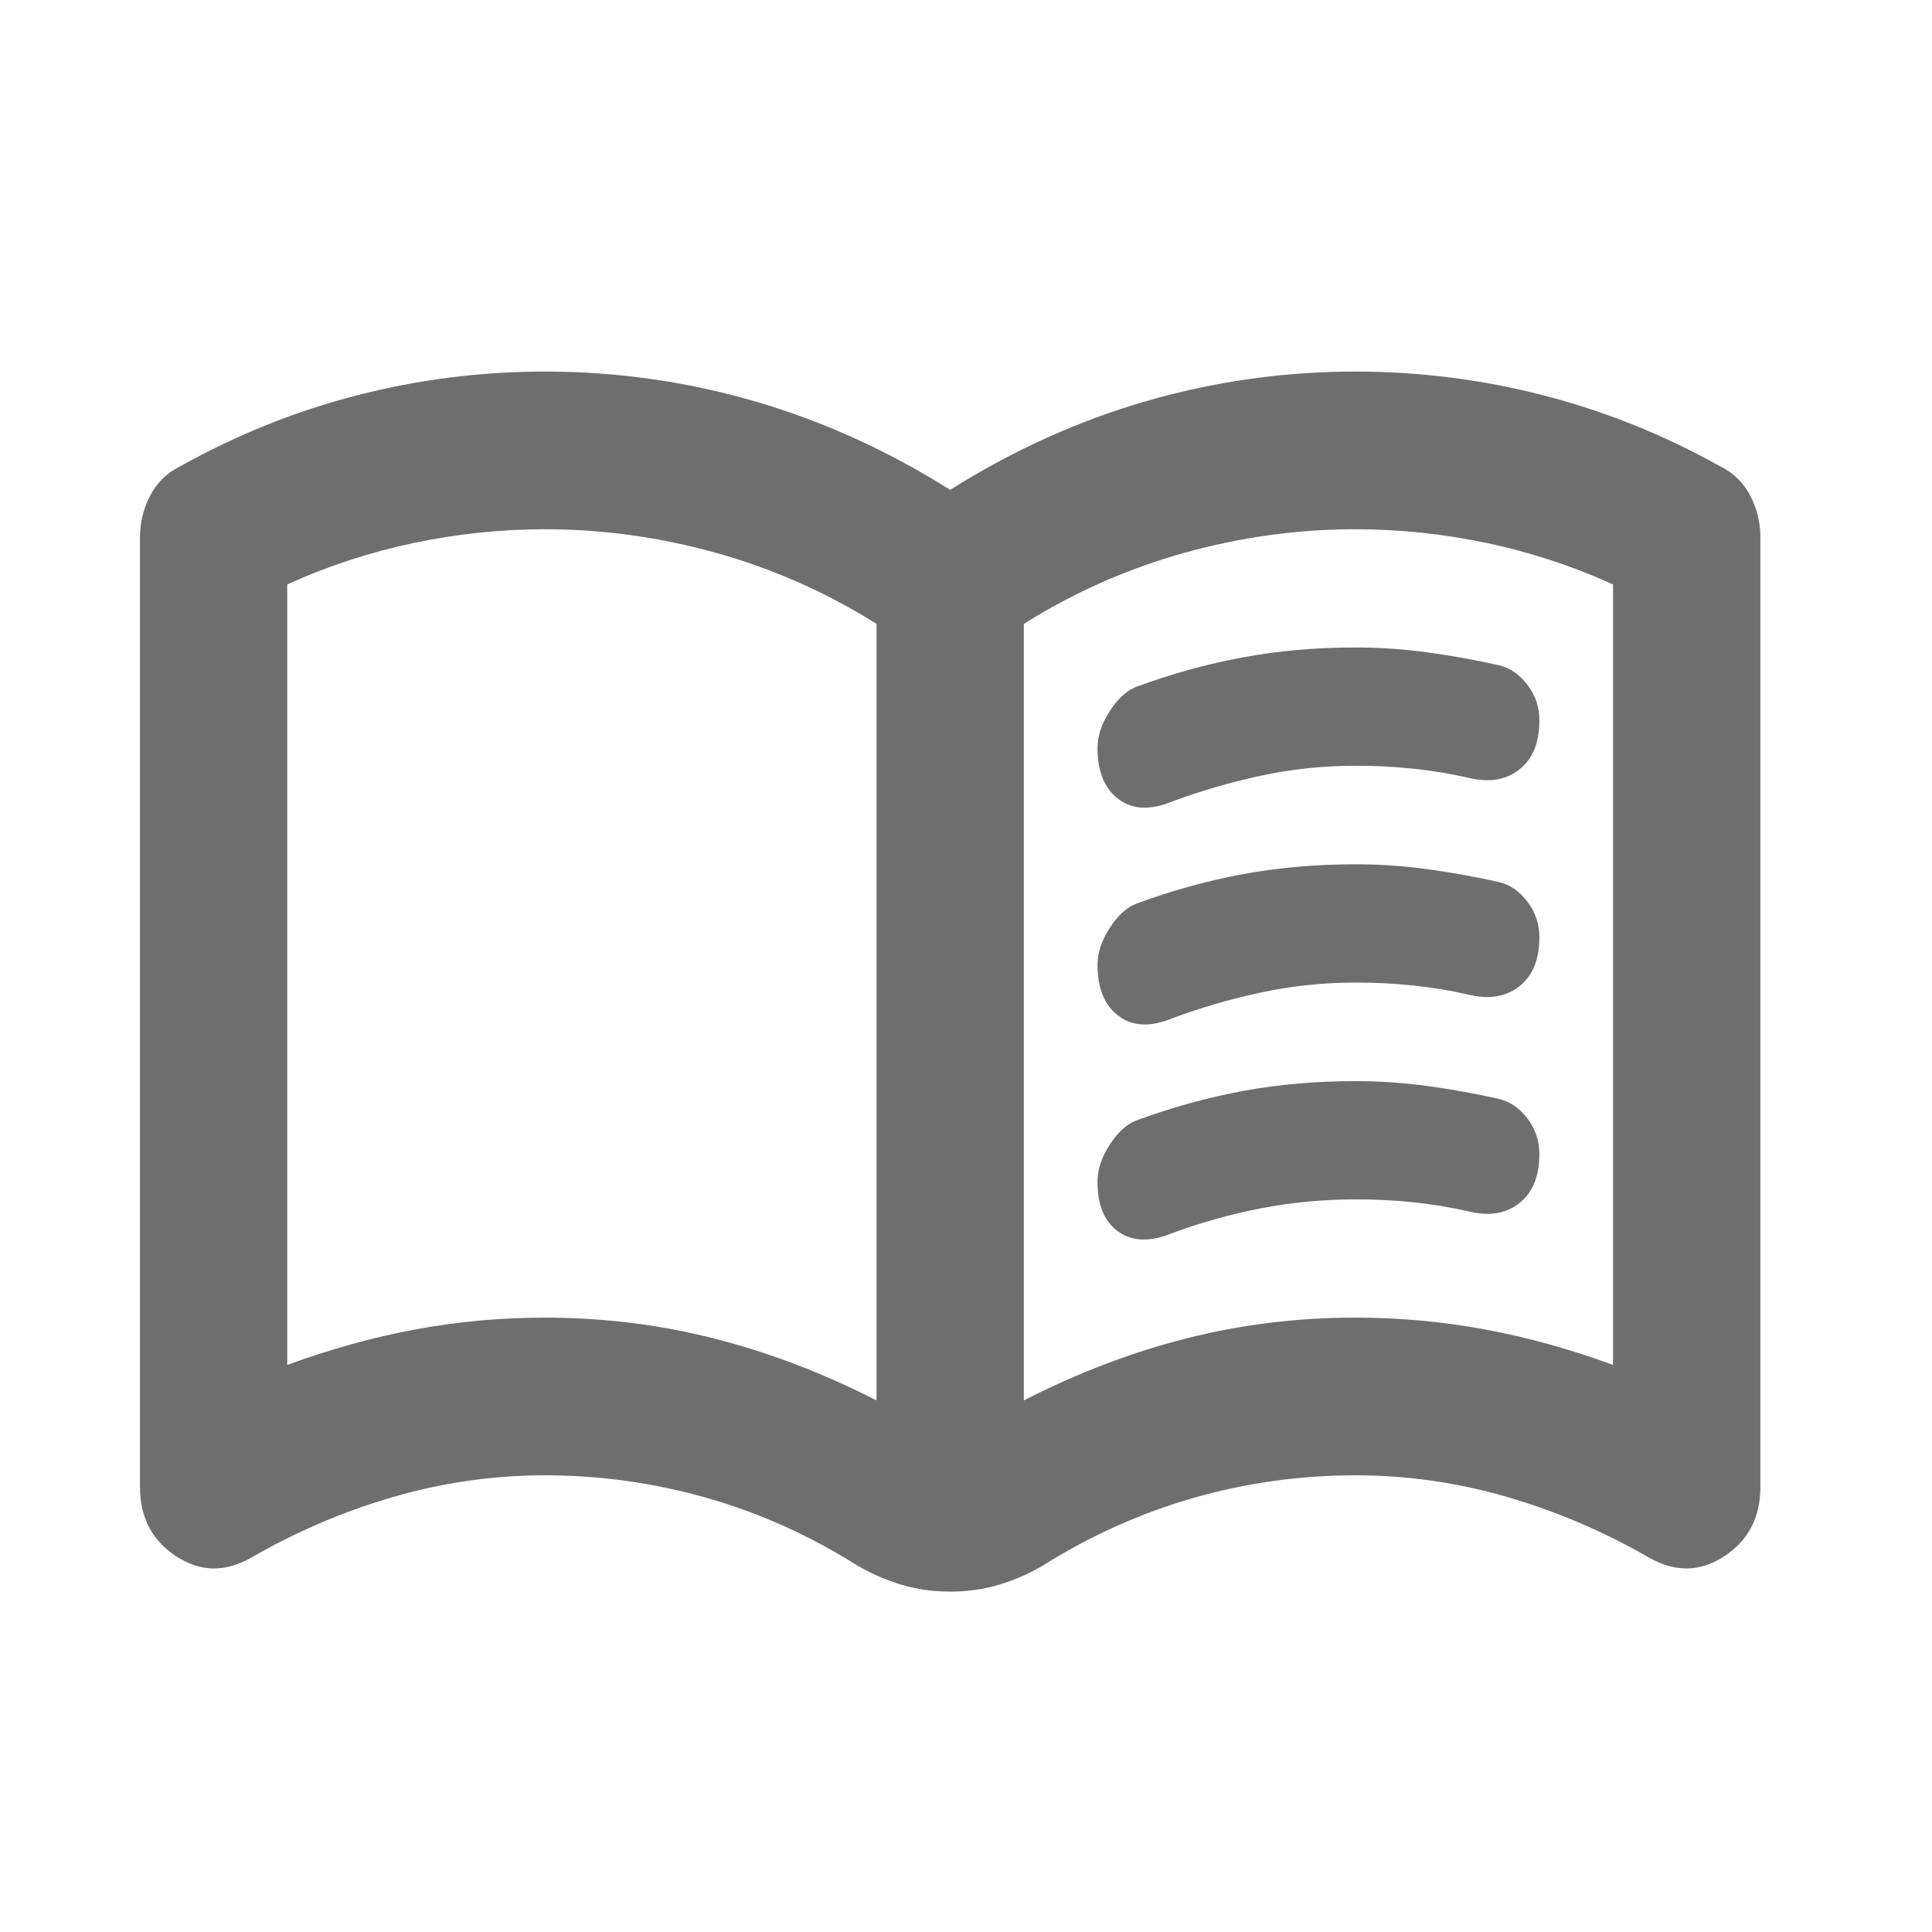 <svg width="31" height="31" viewBox="0 0 31 31" fill="none" xmlns="http://www.w3.org/2000/svg">
<path d="M17.61 12.002C17.61 11.813 17.674 11.617 17.802 11.417C17.93 11.216 18.073 11.085 18.229 11.022C18.8 10.811 19.371 10.653 19.942 10.548C20.514 10.442 21.115 10.389 21.746 10.389C22.14 10.389 22.529 10.416 22.913 10.469C23.298 10.522 23.677 10.591 24.05 10.674C24.228 10.716 24.381 10.822 24.509 10.99C24.637 11.159 24.701 11.349 24.7 11.56C24.7 11.918 24.592 12.182 24.375 12.35C24.159 12.519 23.883 12.561 23.548 12.477C23.272 12.414 22.982 12.366 22.677 12.334C22.372 12.302 22.062 12.286 21.746 12.287C21.234 12.287 20.731 12.34 20.239 12.445C19.747 12.551 19.274 12.688 18.821 12.856C18.466 13.004 18.176 12.993 17.95 12.825C17.724 12.656 17.61 12.382 17.61 12.002ZM17.61 18.96C17.61 18.77 17.674 18.575 17.802 18.374C17.93 18.174 18.073 18.042 18.23 17.98C18.801 17.769 19.372 17.611 19.944 17.505C20.515 17.4 21.116 17.347 21.746 17.347C22.14 17.347 22.529 17.374 22.913 17.427C23.298 17.48 23.677 17.548 24.05 17.632C24.228 17.674 24.381 17.779 24.509 17.948C24.637 18.117 24.701 18.306 24.7 18.517C24.7 18.876 24.592 19.139 24.375 19.308C24.159 19.477 23.883 19.519 23.548 19.434C23.272 19.371 22.982 19.323 22.677 19.291C22.372 19.259 22.062 19.244 21.746 19.245C21.234 19.245 20.731 19.292 20.239 19.387C19.747 19.483 19.274 19.614 18.821 19.782C18.466 19.93 18.176 19.924 17.949 19.766C17.722 19.607 17.609 19.339 17.61 18.961V18.96ZM17.61 15.481C17.61 15.291 17.674 15.096 17.802 14.896C17.93 14.695 18.073 14.563 18.23 14.501C18.801 14.29 19.372 14.132 19.944 14.026C20.515 13.921 21.116 13.868 21.746 13.868C22.14 13.868 22.529 13.895 22.913 13.948C23.298 14.001 23.677 14.069 24.05 14.153C24.228 14.195 24.381 14.3 24.509 14.469C24.637 14.638 24.701 14.828 24.7 15.038C24.7 15.397 24.592 15.66 24.375 15.829C24.159 15.998 23.883 16.04 23.548 15.956C23.272 15.892 22.982 15.845 22.677 15.813C22.372 15.781 22.062 15.765 21.746 15.766C21.234 15.766 20.731 15.819 20.239 15.924C19.747 16.029 19.274 16.166 18.821 16.335C18.466 16.483 18.176 16.472 17.95 16.303C17.724 16.135 17.61 15.861 17.61 15.481ZM8.746 21.142C9.672 21.142 10.573 21.253 11.45 21.475C12.327 21.697 13.198 22.028 14.064 22.47V10.01C13.257 9.504 12.4 9.125 11.494 8.872C10.588 8.619 9.672 8.492 8.746 8.492C8.037 8.492 7.332 8.566 6.633 8.713C5.933 8.861 5.259 9.082 4.609 9.378V21.901C5.299 21.648 5.984 21.458 6.663 21.332C7.343 21.205 8.038 21.142 8.746 21.142ZM16.428 22.47C17.294 22.028 18.166 21.695 19.042 21.474C19.918 21.252 20.819 21.141 21.746 21.142C22.455 21.142 23.149 21.205 23.829 21.332C24.509 21.458 25.194 21.648 25.882 21.901V9.378C25.232 9.082 24.557 8.861 23.858 8.713C23.158 8.566 22.454 8.492 21.746 8.492C20.82 8.492 19.904 8.619 18.998 8.872C18.092 9.125 17.235 9.504 16.428 10.01V22.47ZM15.246 25.538C14.97 25.538 14.709 25.501 14.462 25.427C14.216 25.352 13.985 25.253 13.769 25.127C13 24.642 12.193 24.278 11.346 24.036C10.499 23.794 9.632 23.673 8.746 23.672C7.919 23.672 7.106 23.788 6.308 24.02C5.51 24.252 4.747 24.579 4.019 25C3.605 25.232 3.206 25.222 2.823 24.969C2.439 24.716 2.247 24.347 2.246 23.862V8.619C2.246 8.387 2.3 8.165 2.409 7.954C2.518 7.744 2.68 7.585 2.896 7.48C3.802 6.974 4.747 6.595 5.732 6.342C6.717 6.089 7.722 5.962 8.746 5.962C9.888 5.962 11.006 6.12 12.1 6.436C13.193 6.753 14.242 7.227 15.246 7.86C16.25 7.227 17.299 6.753 18.393 6.436C19.487 6.12 20.604 5.962 21.746 5.962C22.77 5.962 23.775 6.089 24.759 6.342C25.744 6.595 26.69 6.974 27.596 7.48C27.812 7.585 27.975 7.744 28.084 7.954C28.193 8.165 28.247 8.387 28.246 8.619V23.862C28.246 24.347 28.054 24.716 27.67 24.969C27.287 25.222 26.887 25.232 26.473 25C25.744 24.579 24.981 24.252 24.184 24.02C23.387 23.788 22.574 23.672 21.746 23.672C20.86 23.672 19.993 23.794 19.146 24.036C18.299 24.279 17.491 24.643 16.723 25.127C16.506 25.253 16.275 25.354 16.028 25.428C15.782 25.502 15.521 25.539 15.246 25.538Z" fill="#0E0E0E" fill-opacity="0.6"/>
</svg>
